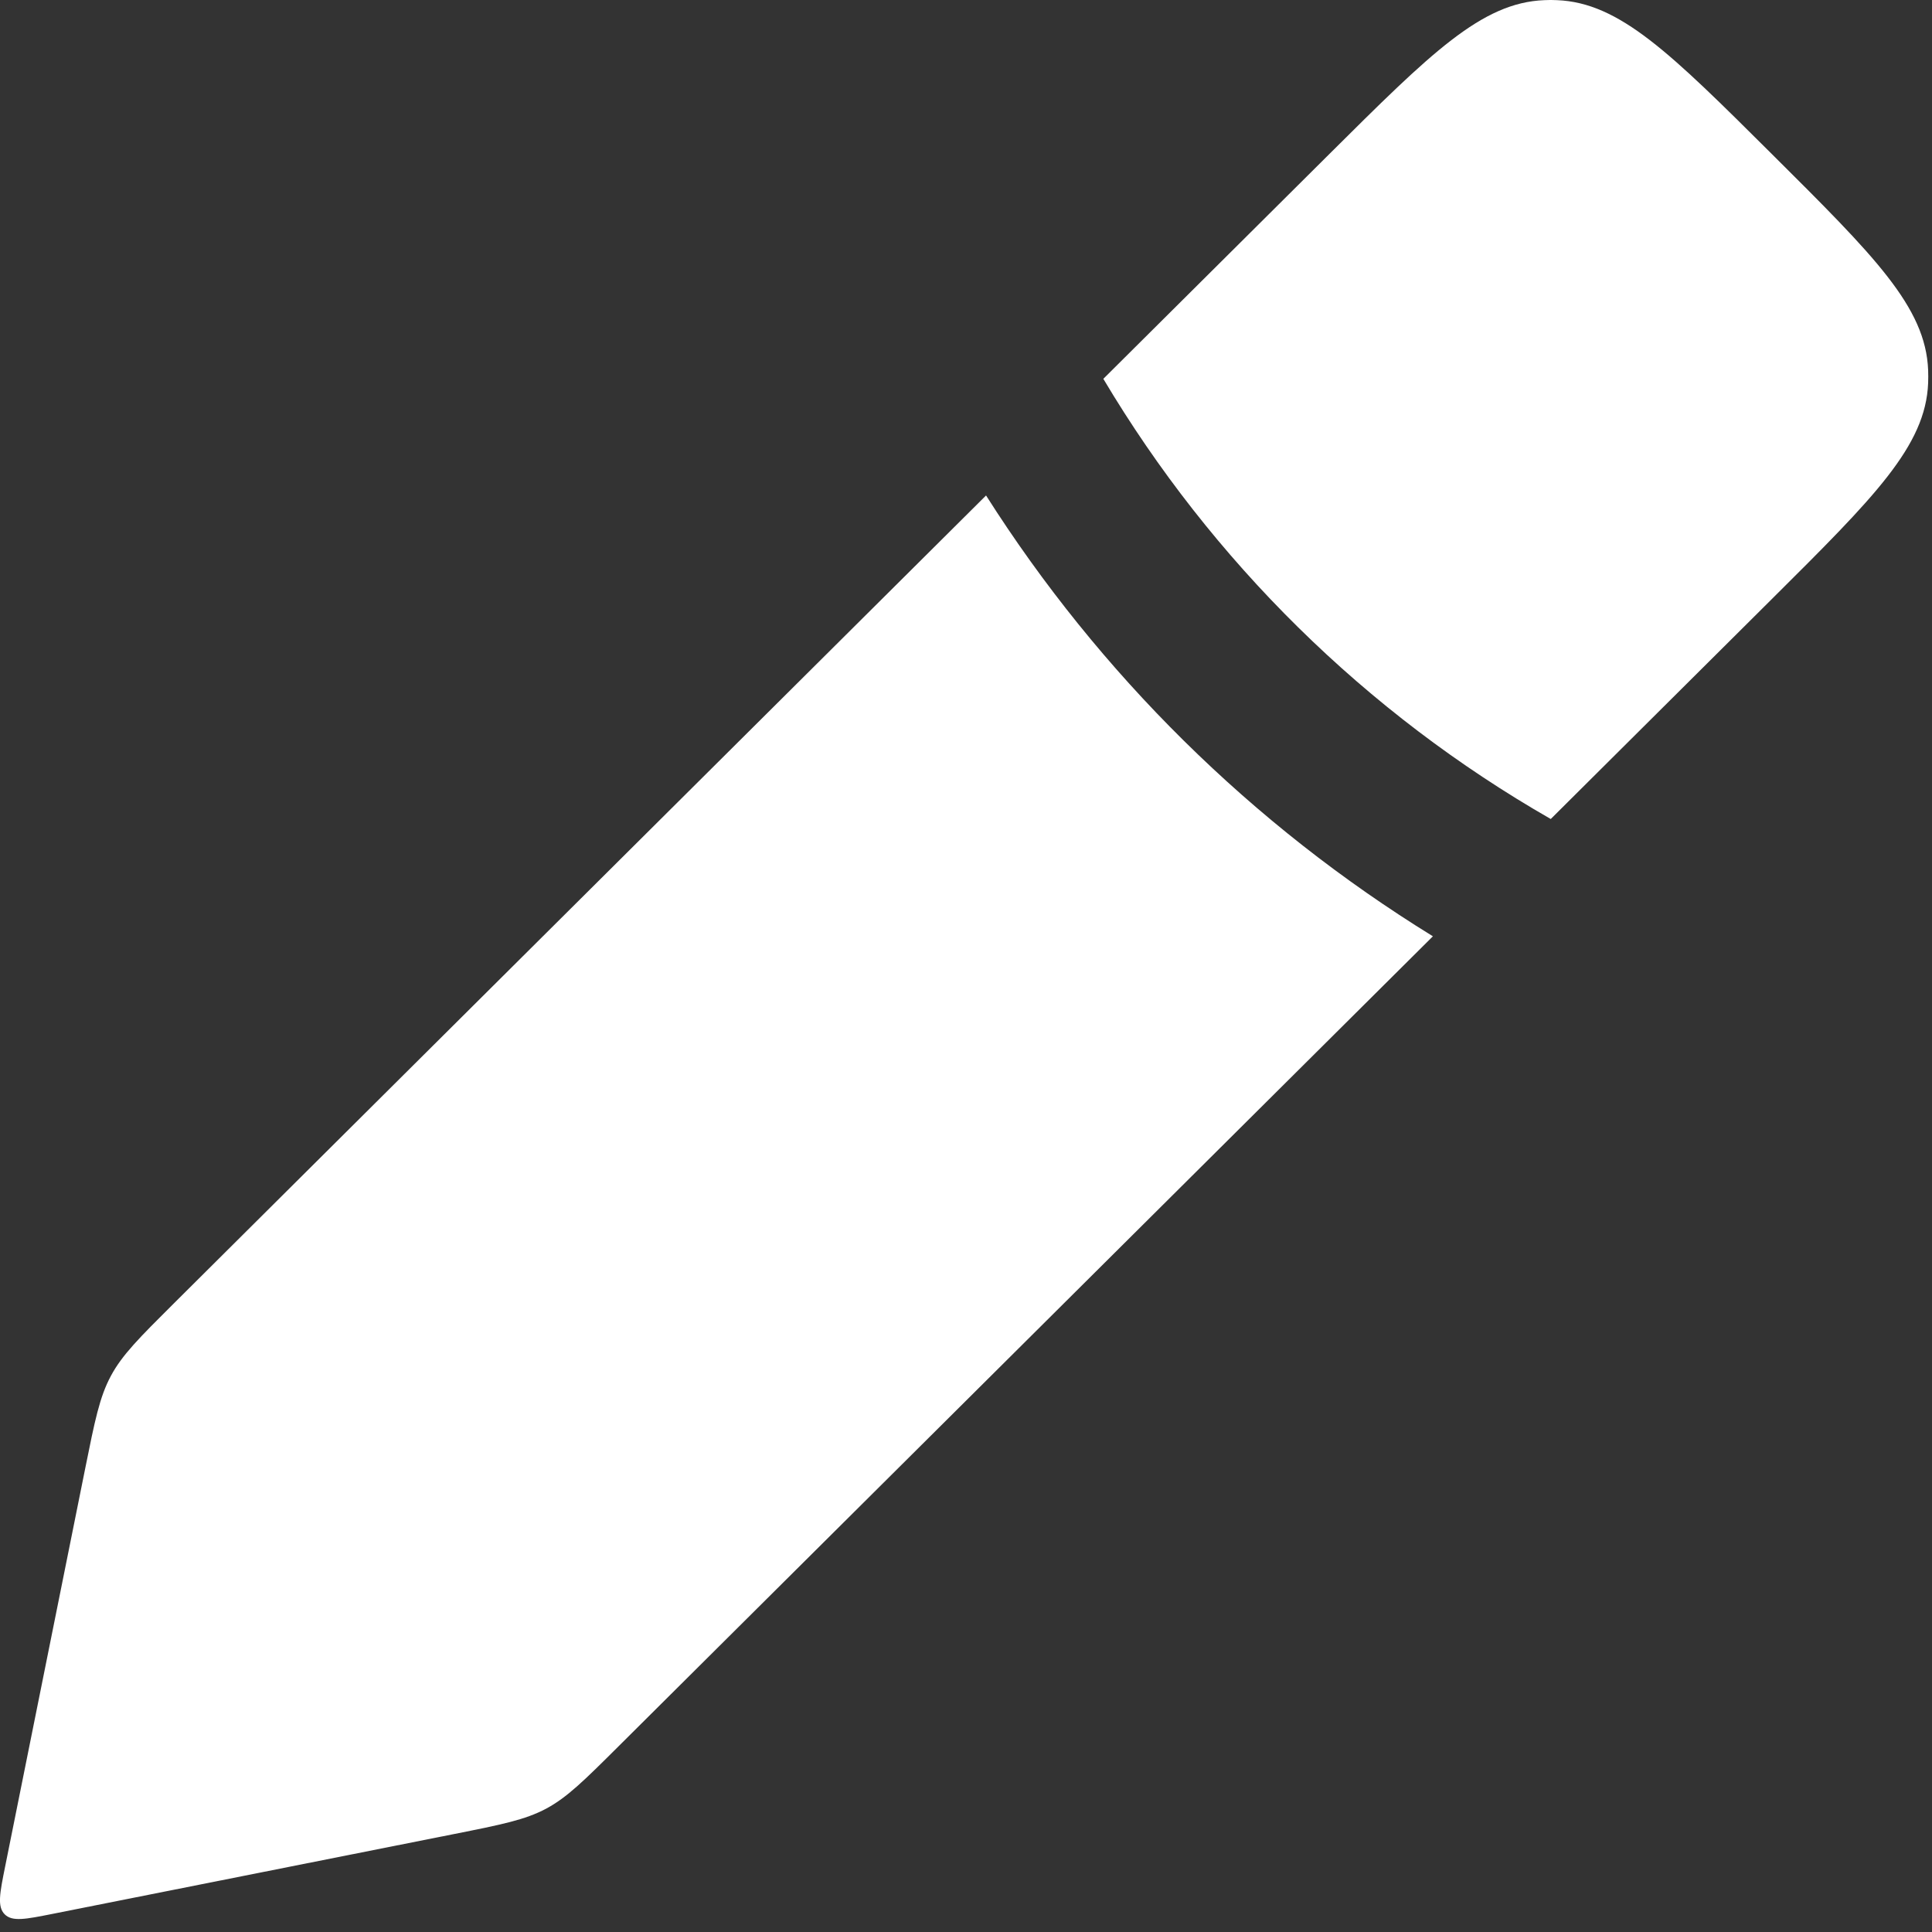 <svg width="24" height="24" viewBox="0 0 24 24" fill="none" xmlns="http://www.w3.org/2000/svg">
<rect x="0" y="0" width="24" height="24" fill="#333333" stroke="none"/>
<path fill-rule="evenodd" clip-rule="evenodd" d="M13.706 4.706L16.513 1.914C17.774 0.66 18.404 0.033 19.183 0.002C19.236 -0.001 19.289 -0.001 19.342 0.002C20.12 0.033 20.751 0.66 22.011 1.914L22.011 1.914C23.284 3.18 23.921 3.813 23.952 4.597C23.954 4.651 23.954 4.704 23.952 4.758C23.921 5.542 23.284 6.175 22.011 7.441L19.264 10.174C16.965 8.857 15.052 6.968 13.706 4.706ZM12.249 6.155L2.159 16.192C1.732 16.617 1.518 16.83 1.378 17.091C1.237 17.353 1.178 17.648 1.059 18.239L0.064 23.186C-0.003 23.519 -0.036 23.685 0.058 23.78C0.153 23.875 0.319 23.841 0.652 23.775L5.641 22.783C6.229 22.666 6.523 22.607 6.784 22.468C7.044 22.329 7.257 22.118 7.682 21.695L17.8 11.631C15.553 10.247 13.656 8.371 12.249 6.155Z" fill="white"/>
</svg>
